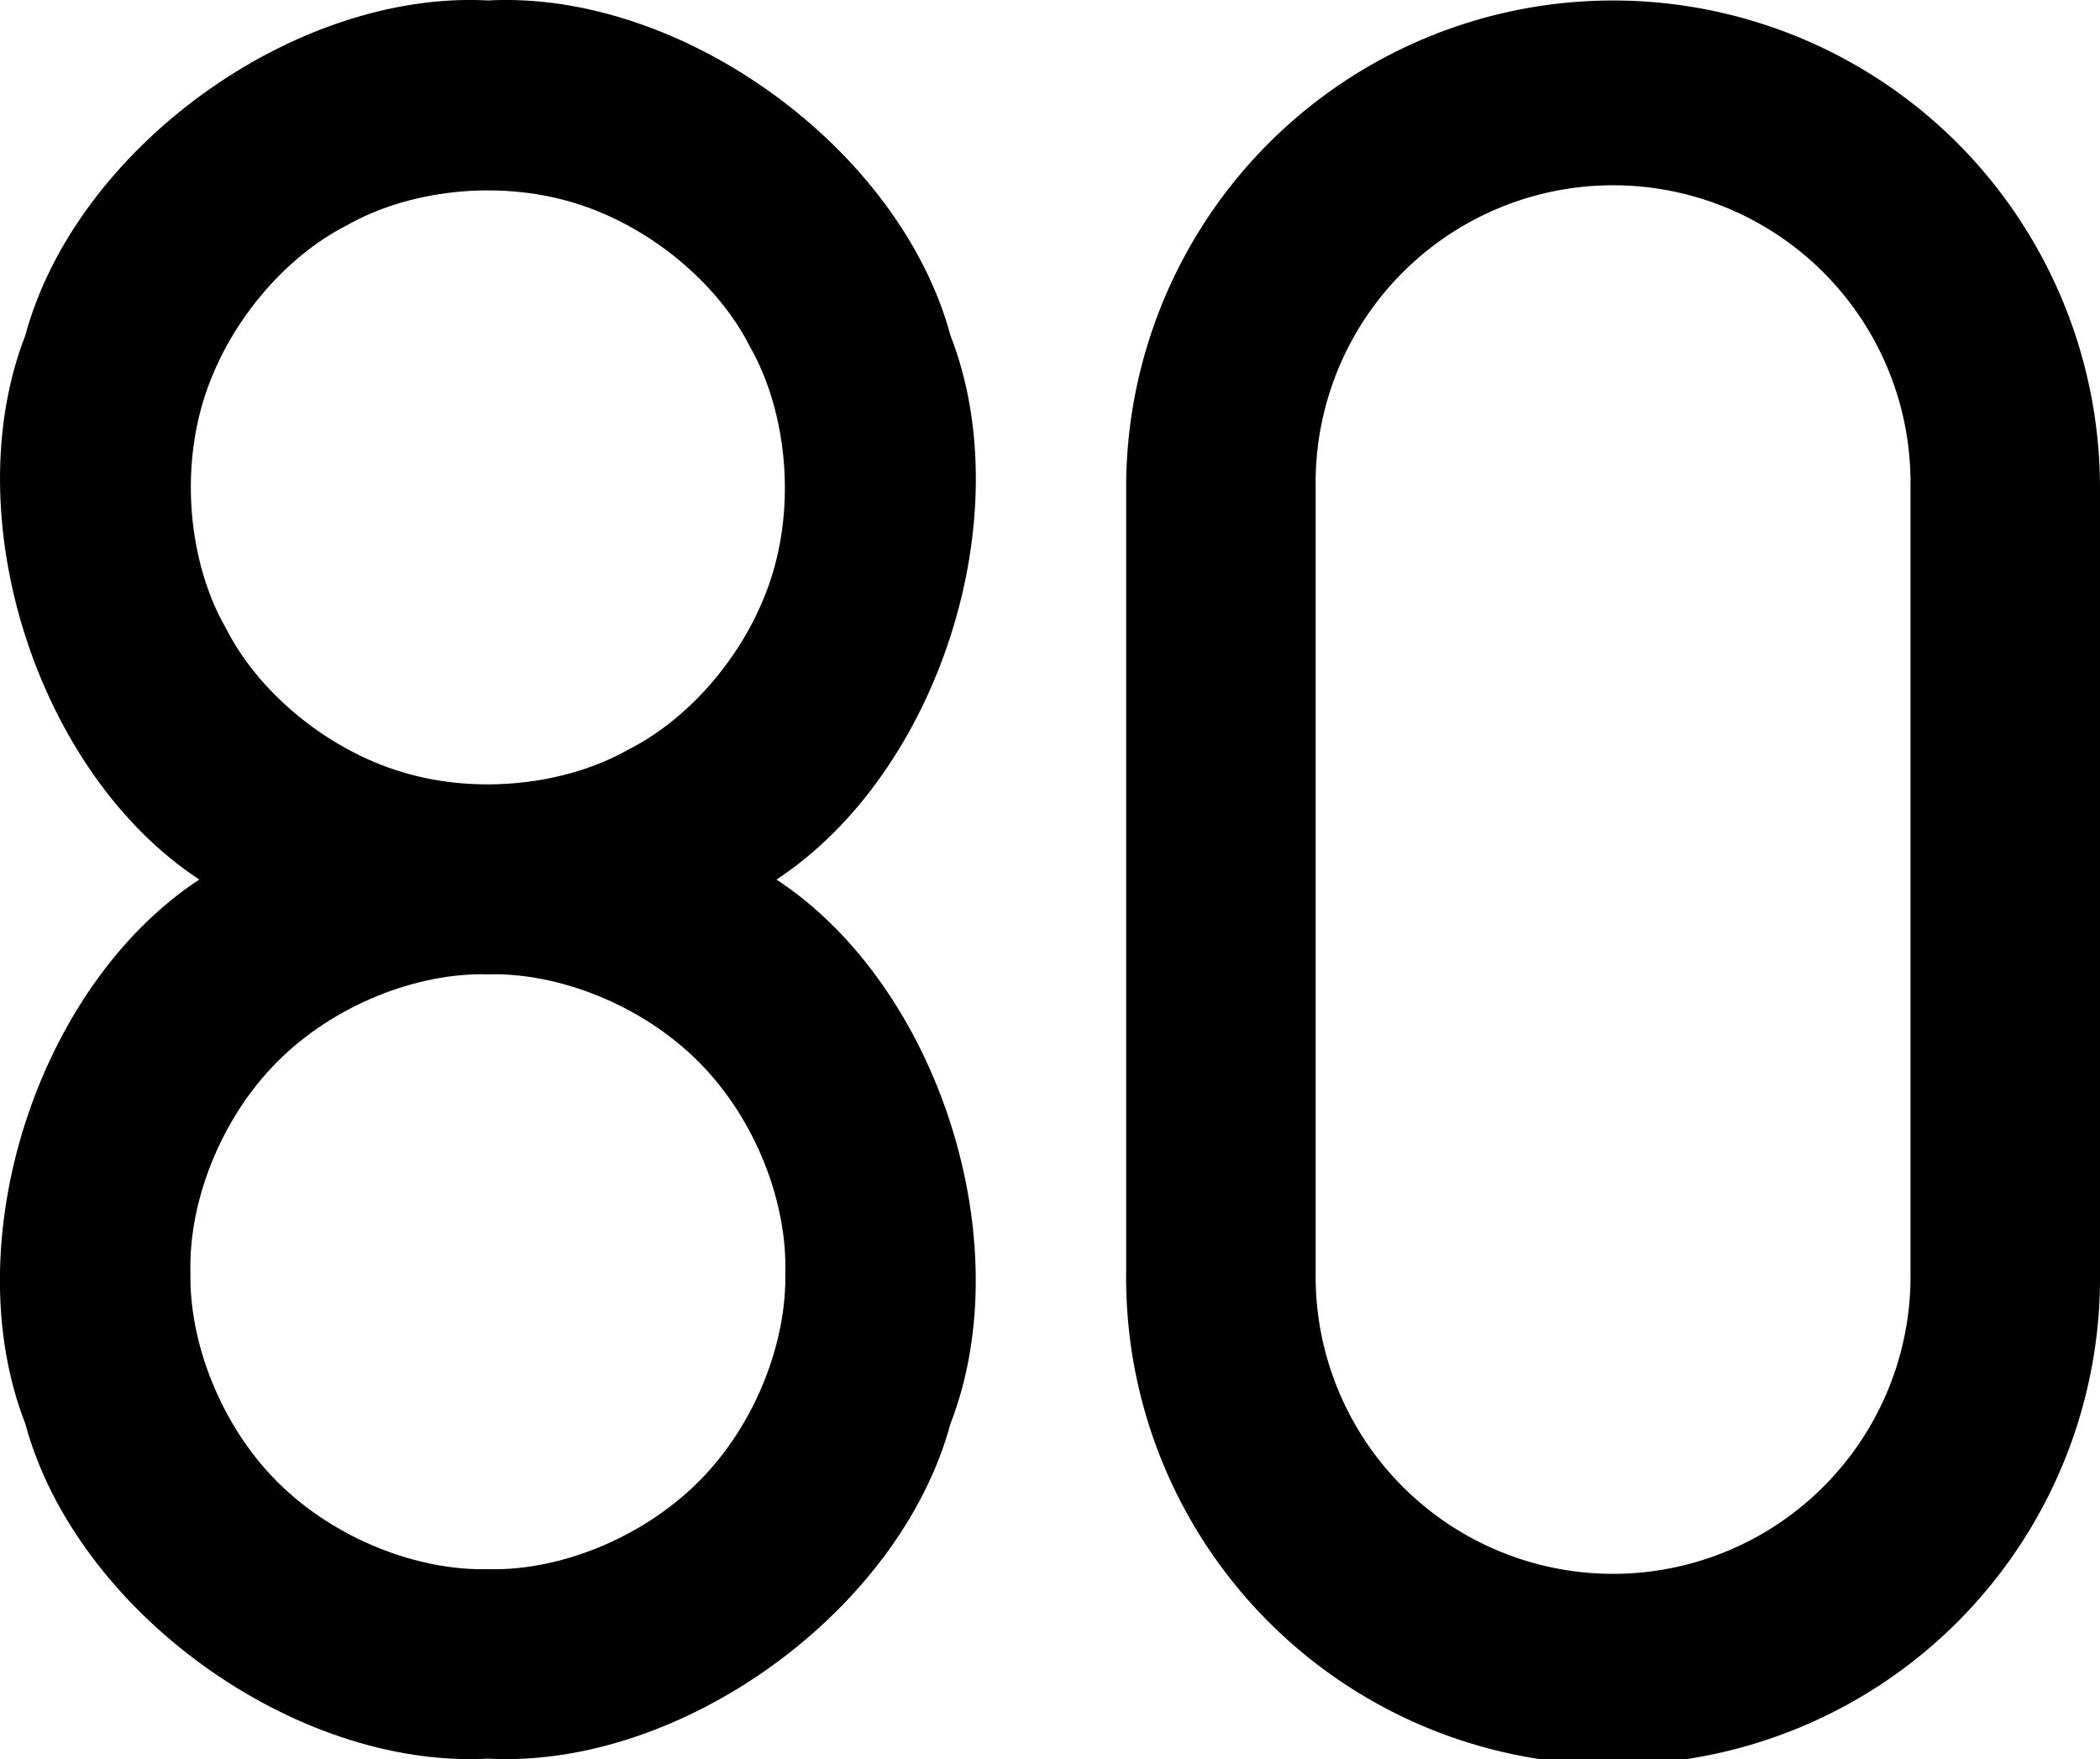 <svg xmlns="http://www.w3.org/2000/svg" viewBox="0 0 283.46 237.45"><path d="M264.4,19.09A65.73,65.73,0,0,0,152.2,65.57V171.43a65.73,65.73,0,1,0,131.45,0V65.57A66,66,0,0,0,264.4,19.09Zm-6.33,152.34h0a40.15,40.15,0,1,1-80.29,0h0V65.57a40.15,40.15,0,1,1,80.29,0Z" transform="translate(-0.19 0.22)"/><path d="M128.49,45.07C121.65,19.79,92.19-1.55,66.05-.16,39.89-1.55,10.43,19.79,3.6,45.07c-9.48,24.41,1.6,59.05,23.49,73.43-21.89,14.38-33,49-23.49,73.44,6.83,25.28,36.29,46.61,62.45,45.22,26.14,1.39,55.6-19.94,62.44-45.22,9.48-24.42-1.6-59.06-23.49-73.44C126.89,104.12,138,69.48,128.49,45.07Zm-22.3,126.47c.22,9.36-4,20.59-11.79,28.32s-19,12-28.35,11.72c-9.36.25-20.6-4-28.36-11.72s-12-19-11.79-28.32c-.27-9.35,3.94-20.6,11.65-28.38s18.94-12.07,28.29-11.87h.42c9.35-.2,20.57,4.1,28.29,11.87S106.46,162.19,106.19,171.54Zm-1.7-94.4c-3.17,10.5-11.08,19.58-19.44,23.79C76.91,105.58,65,107.17,54.48,104S34.9,92.93,30.68,84.57C26,76.44,24.44,64.5,27.6,54S38.68,34.41,47,30.2c8.13-4.65,20.07-6.24,30.58-3.07S97.2,38.2,101.41,46.56C106.06,54.69,107.65,66.63,104.49,77.14Z" transform="translate(-0.19 0.22)"/></svg>